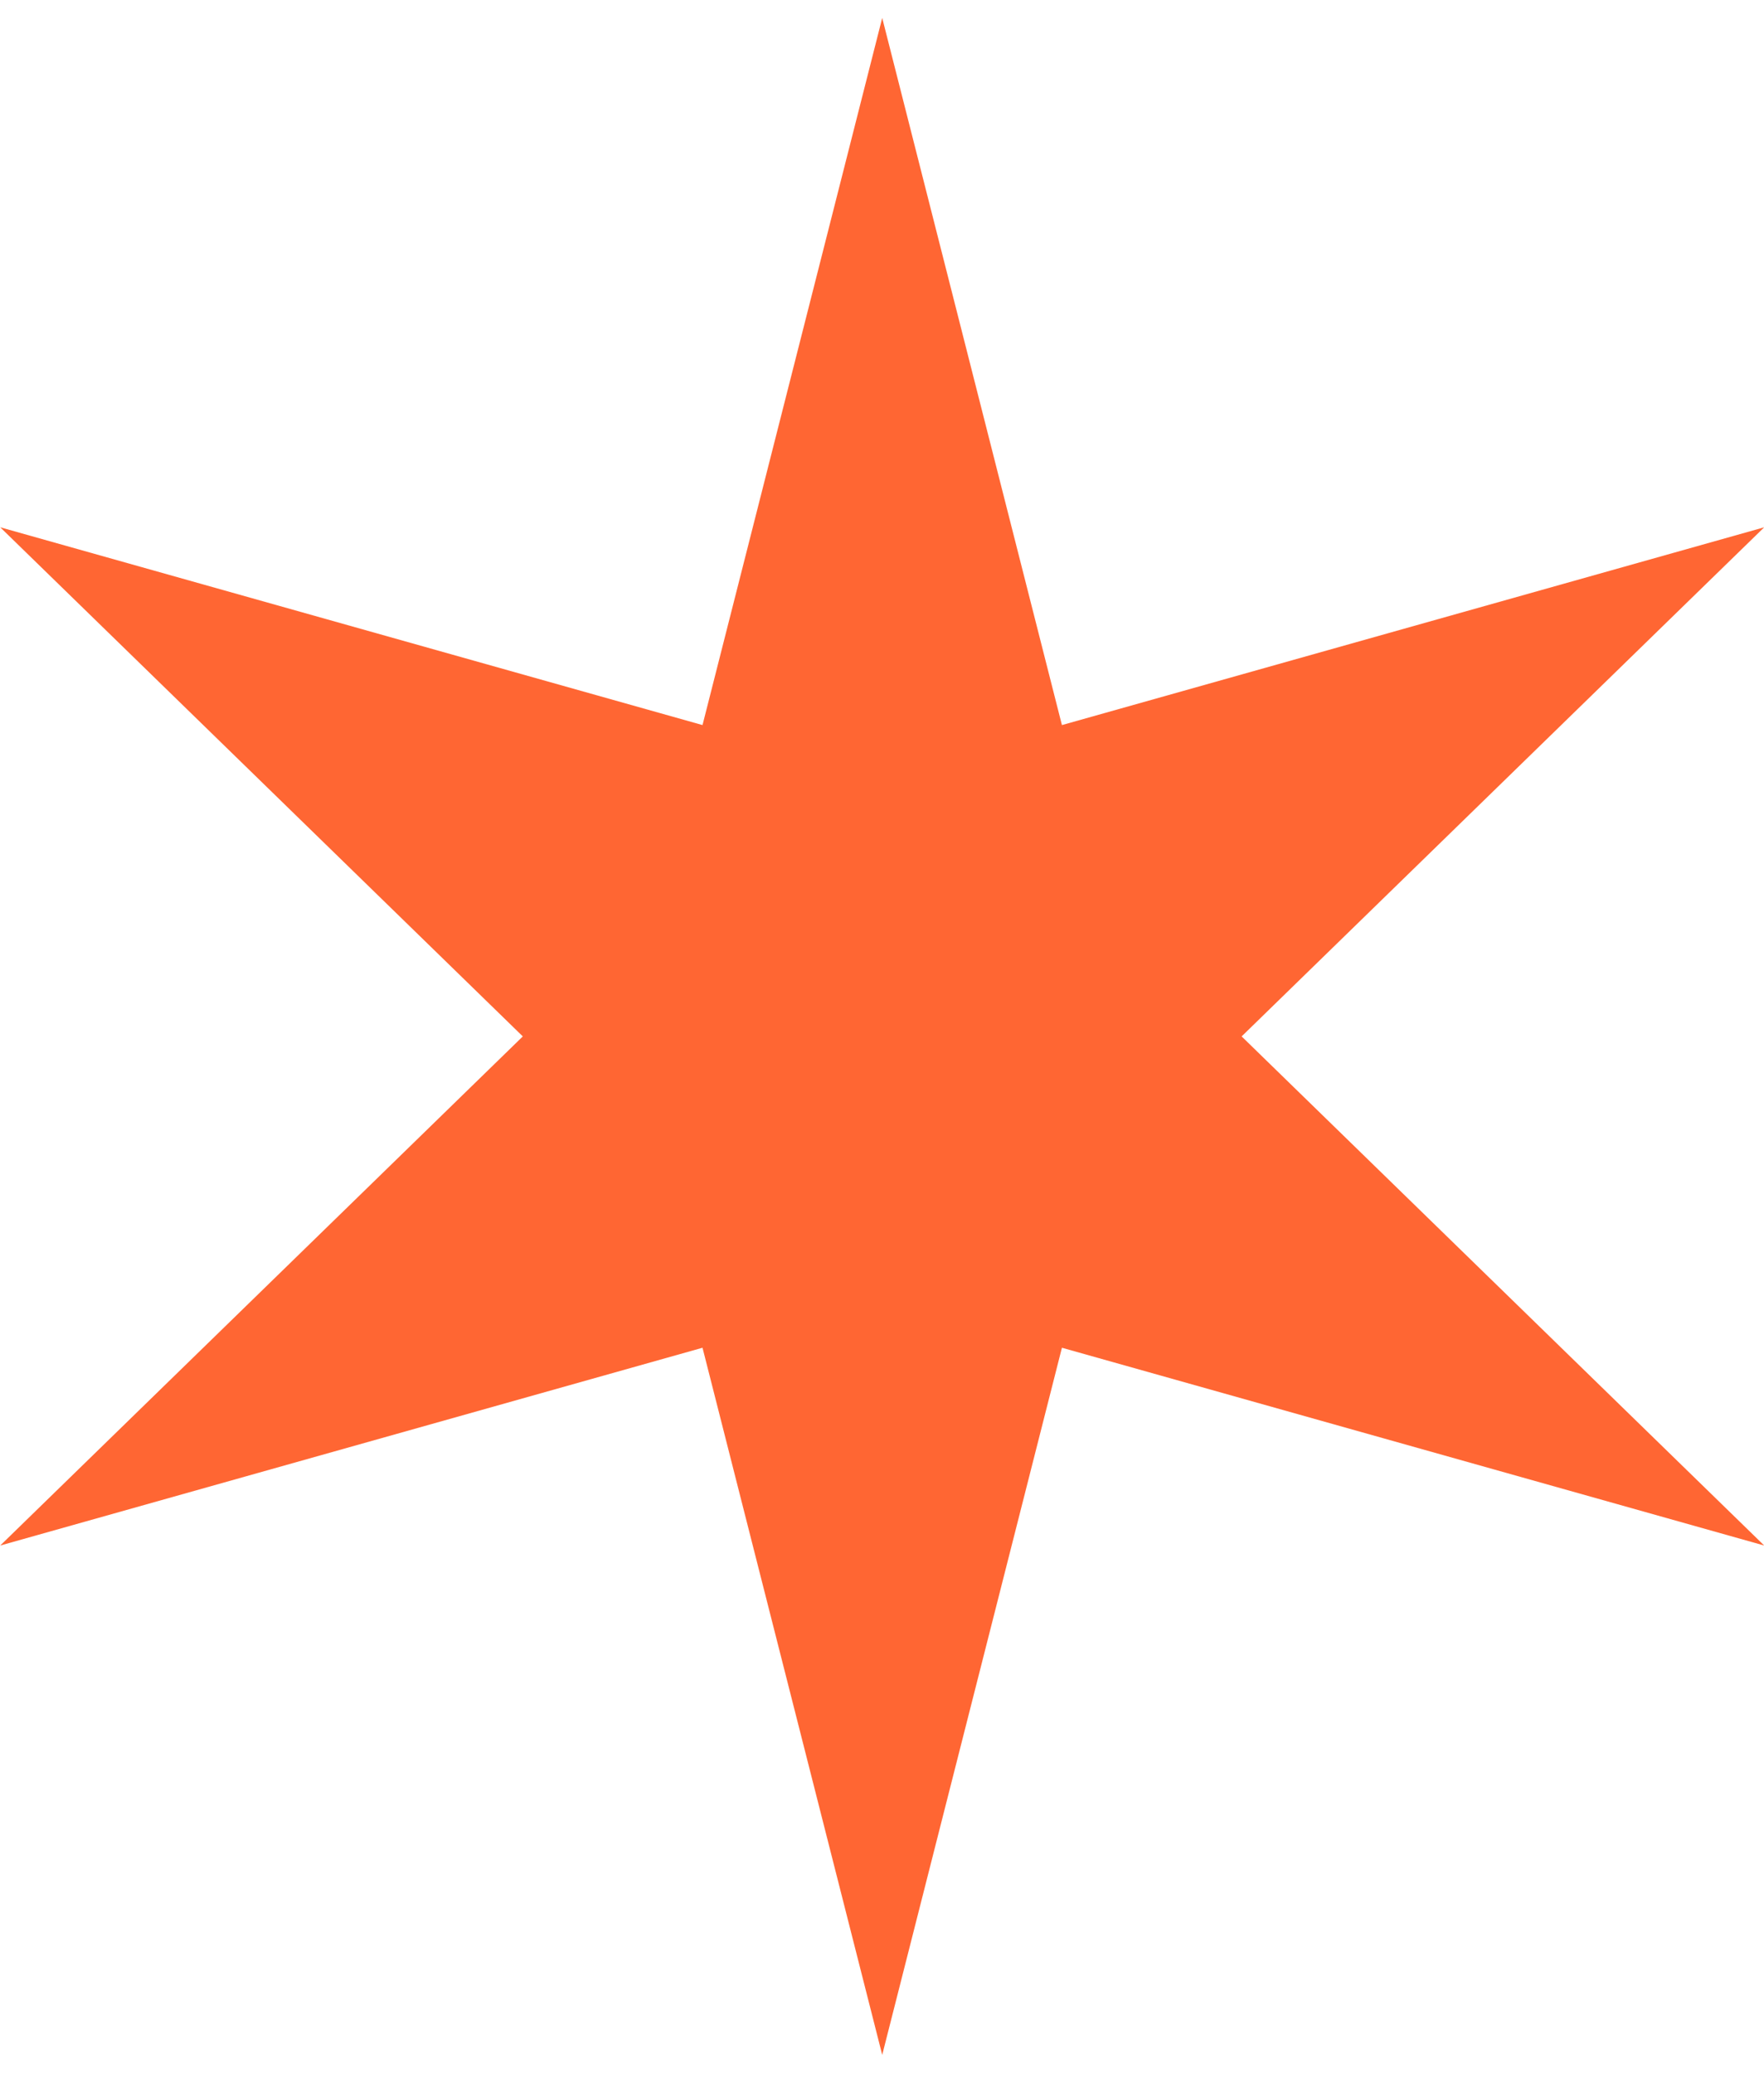 <svg width="80" height="94" viewBox="0 0 80 94" fill="none" xmlns="http://www.w3.org/2000/svg">
<path d="M40.01 0.814L48.16 32.884L80.01 23.914L56.31 47.004L80.01 70.094L48.16 61.124L40.01 93.194L31.86 61.124L0.01 70.094L23.71 47.004L0.01 23.914L31.86 32.884L40.01 0.814Z" fill="#FF6633"/>
</svg>
